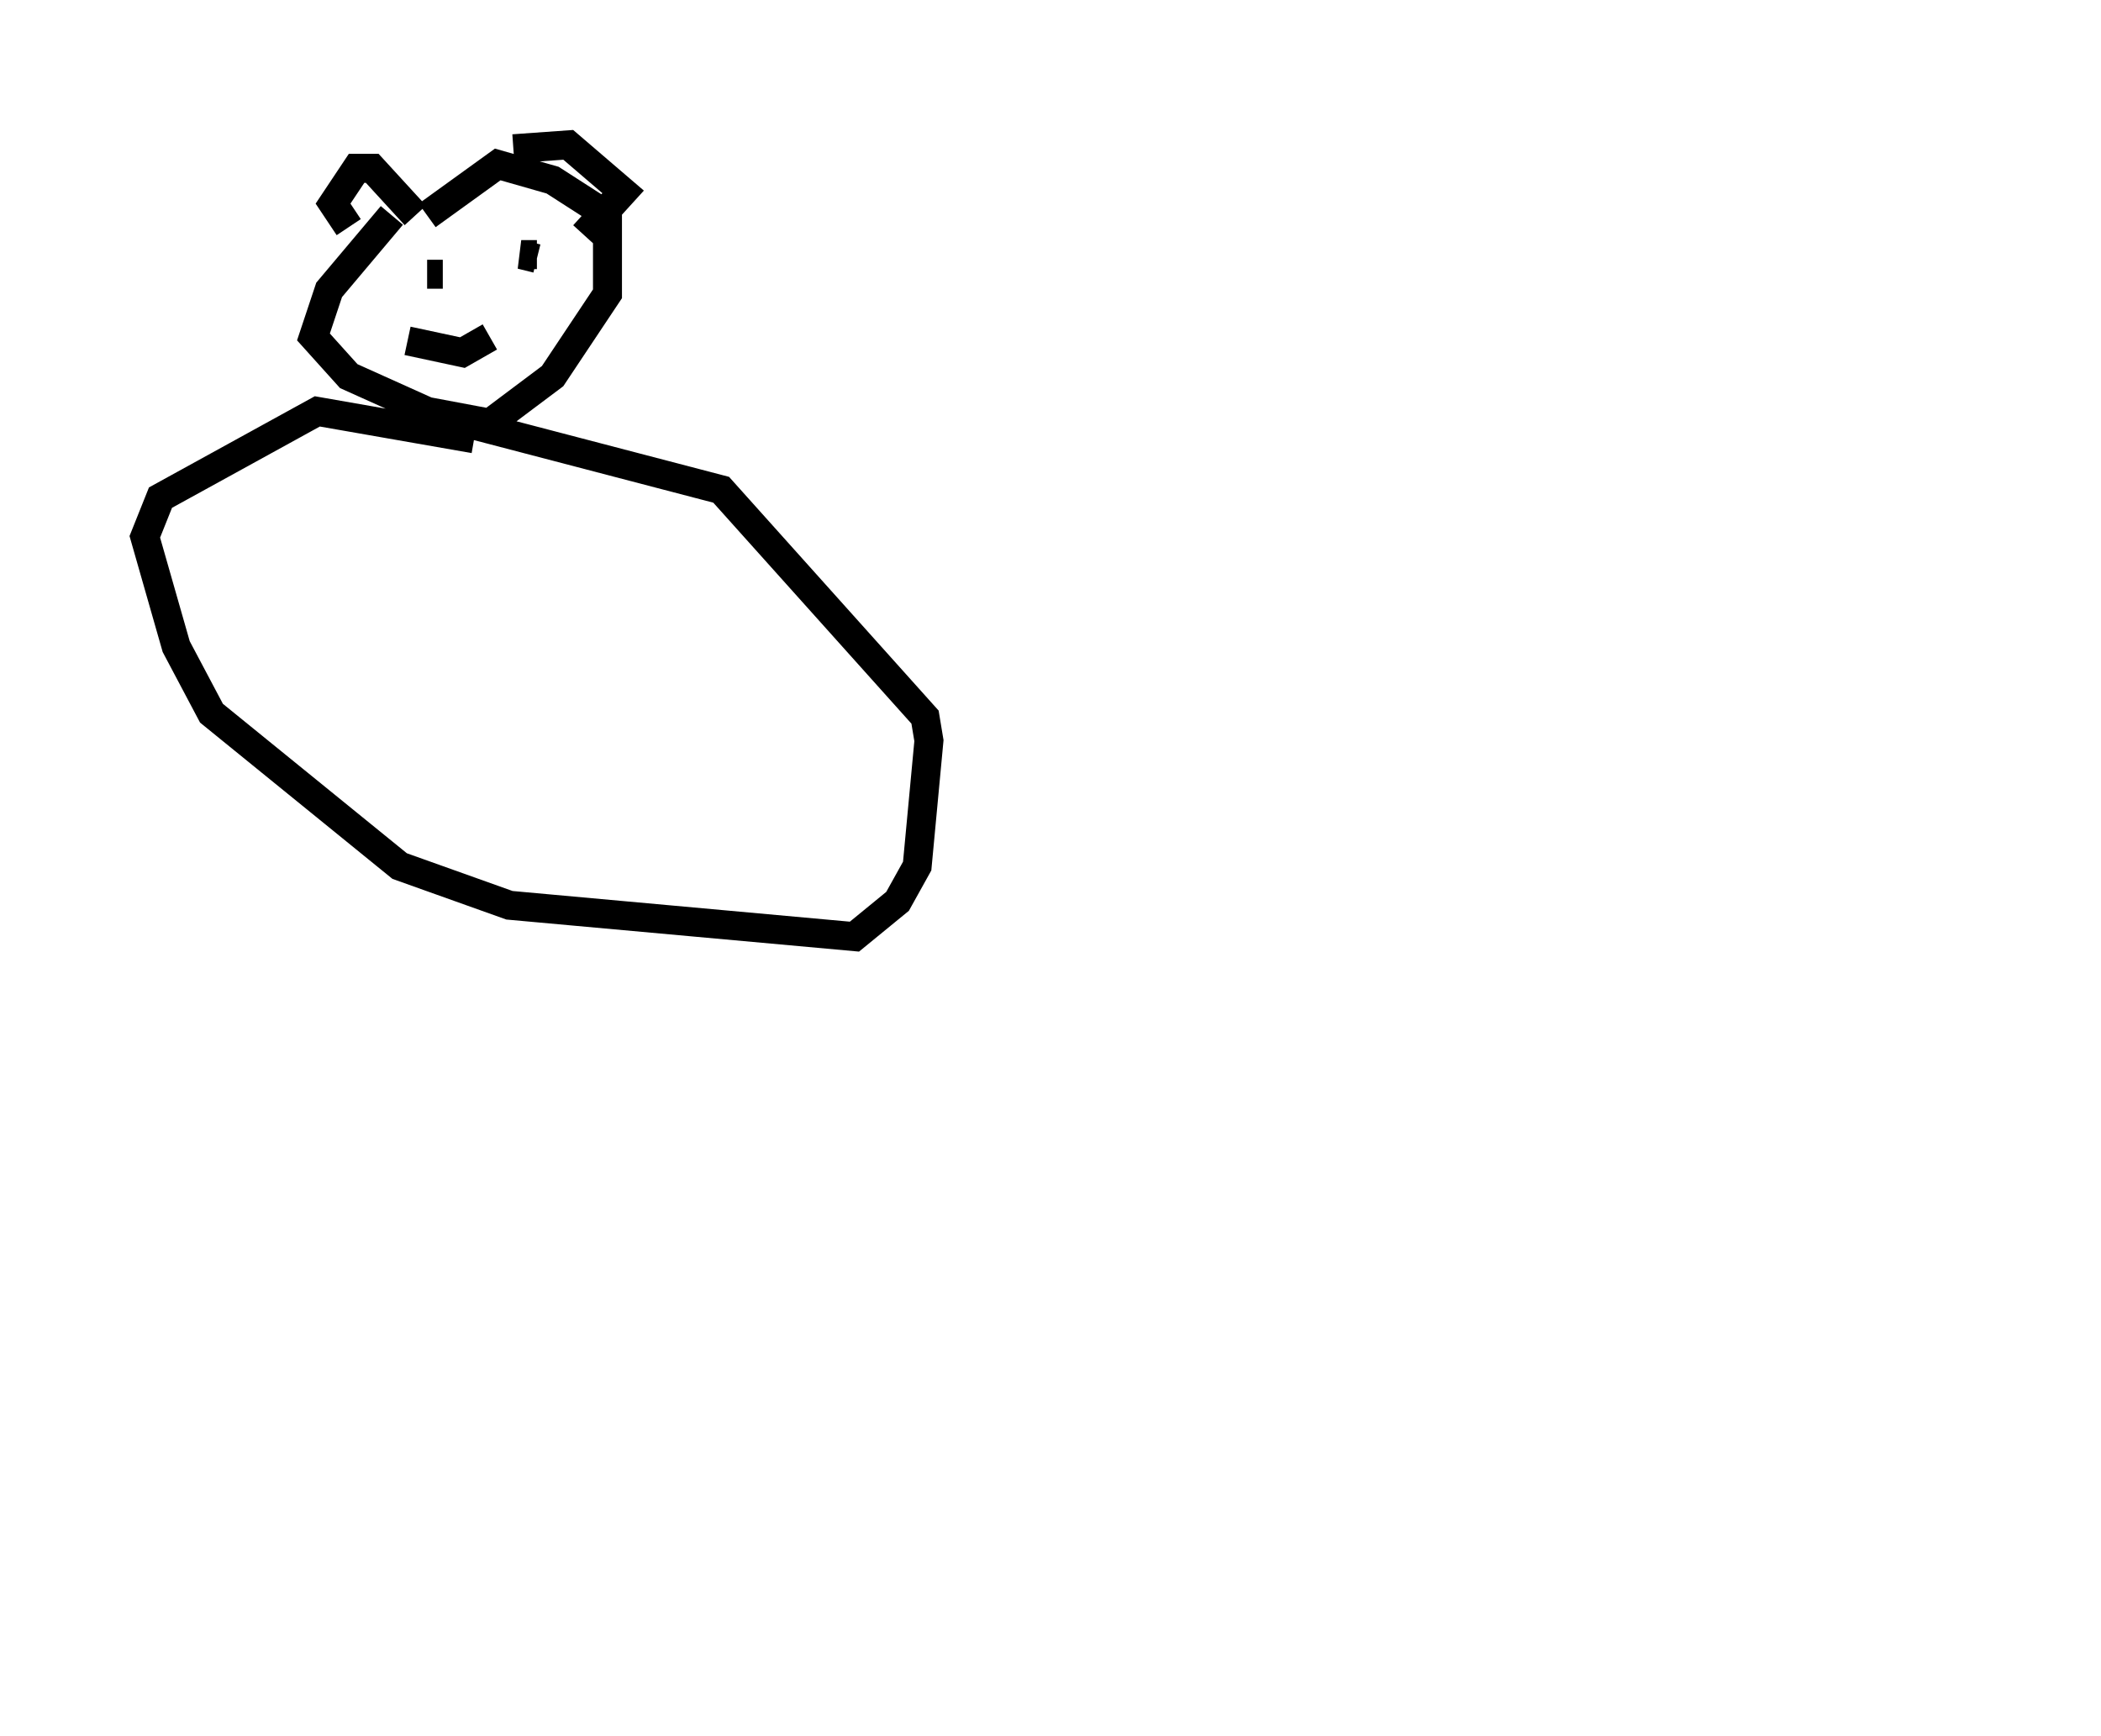 <?xml version="1.0" encoding="utf-8" ?>
<svg baseProfile="full" height="59.932" version="1.1" width="72.516" xmlns="http://www.w3.org/2000/svg" xmlns:ev="http://www.w3.org/2001/xml-events" xmlns:xlink="http://www.w3.org/1999/xlink"><defs /><rect fill="white" height="59.932" width="72.516" x="0" y="0" /><path d="M15.555, 6.218 m-2.03, 1.218 l-2.165, 2.571 -0.541, 1.624 l1.218, 1.353 2.706, 1.218 l2.165, 0.406 2.165, -1.624 l1.894, -2.842 0.0, -2.706 l-1.894, -1.218 -1.894, -0.541 l-2.436, 1.759 m-0.677, 4.33 l1.894, 0.406 0.947, -0.541 m-2.165, -2.571 l0.0, 0.0 m0.0, 0.406 l0.0, 0.0 m0.0, 0.0 l0.541, 0.0 m3.248, -0.677 l-0.541, 0.0 0.541, 0.135 m-6.495, -1.083 l-0.541, -0.812 0.812, -1.218 l0.541, 0.0 1.488, 1.624 m3.383, -2.3 l1.894, -0.135 1.894, 1.624 l-1.353, 1.488 m-3.789, 7.036 l-5.413, -0.947 -5.413, 2.977 l-0.541, 1.353 1.083, 3.789 l1.218, 2.3 6.495, 5.277 l3.789, 1.353 11.908, 1.083 l1.488, -1.218 0.677, -1.218 l0.406, -4.33 -0.135, -0.812 l-7.036, -7.848 -8.796, -2.3 l-0.271, 0.406 m51.691, 39.918 l0.0, 0.0 " fill="none" stroke="black" stroke-width="1" /></svg>